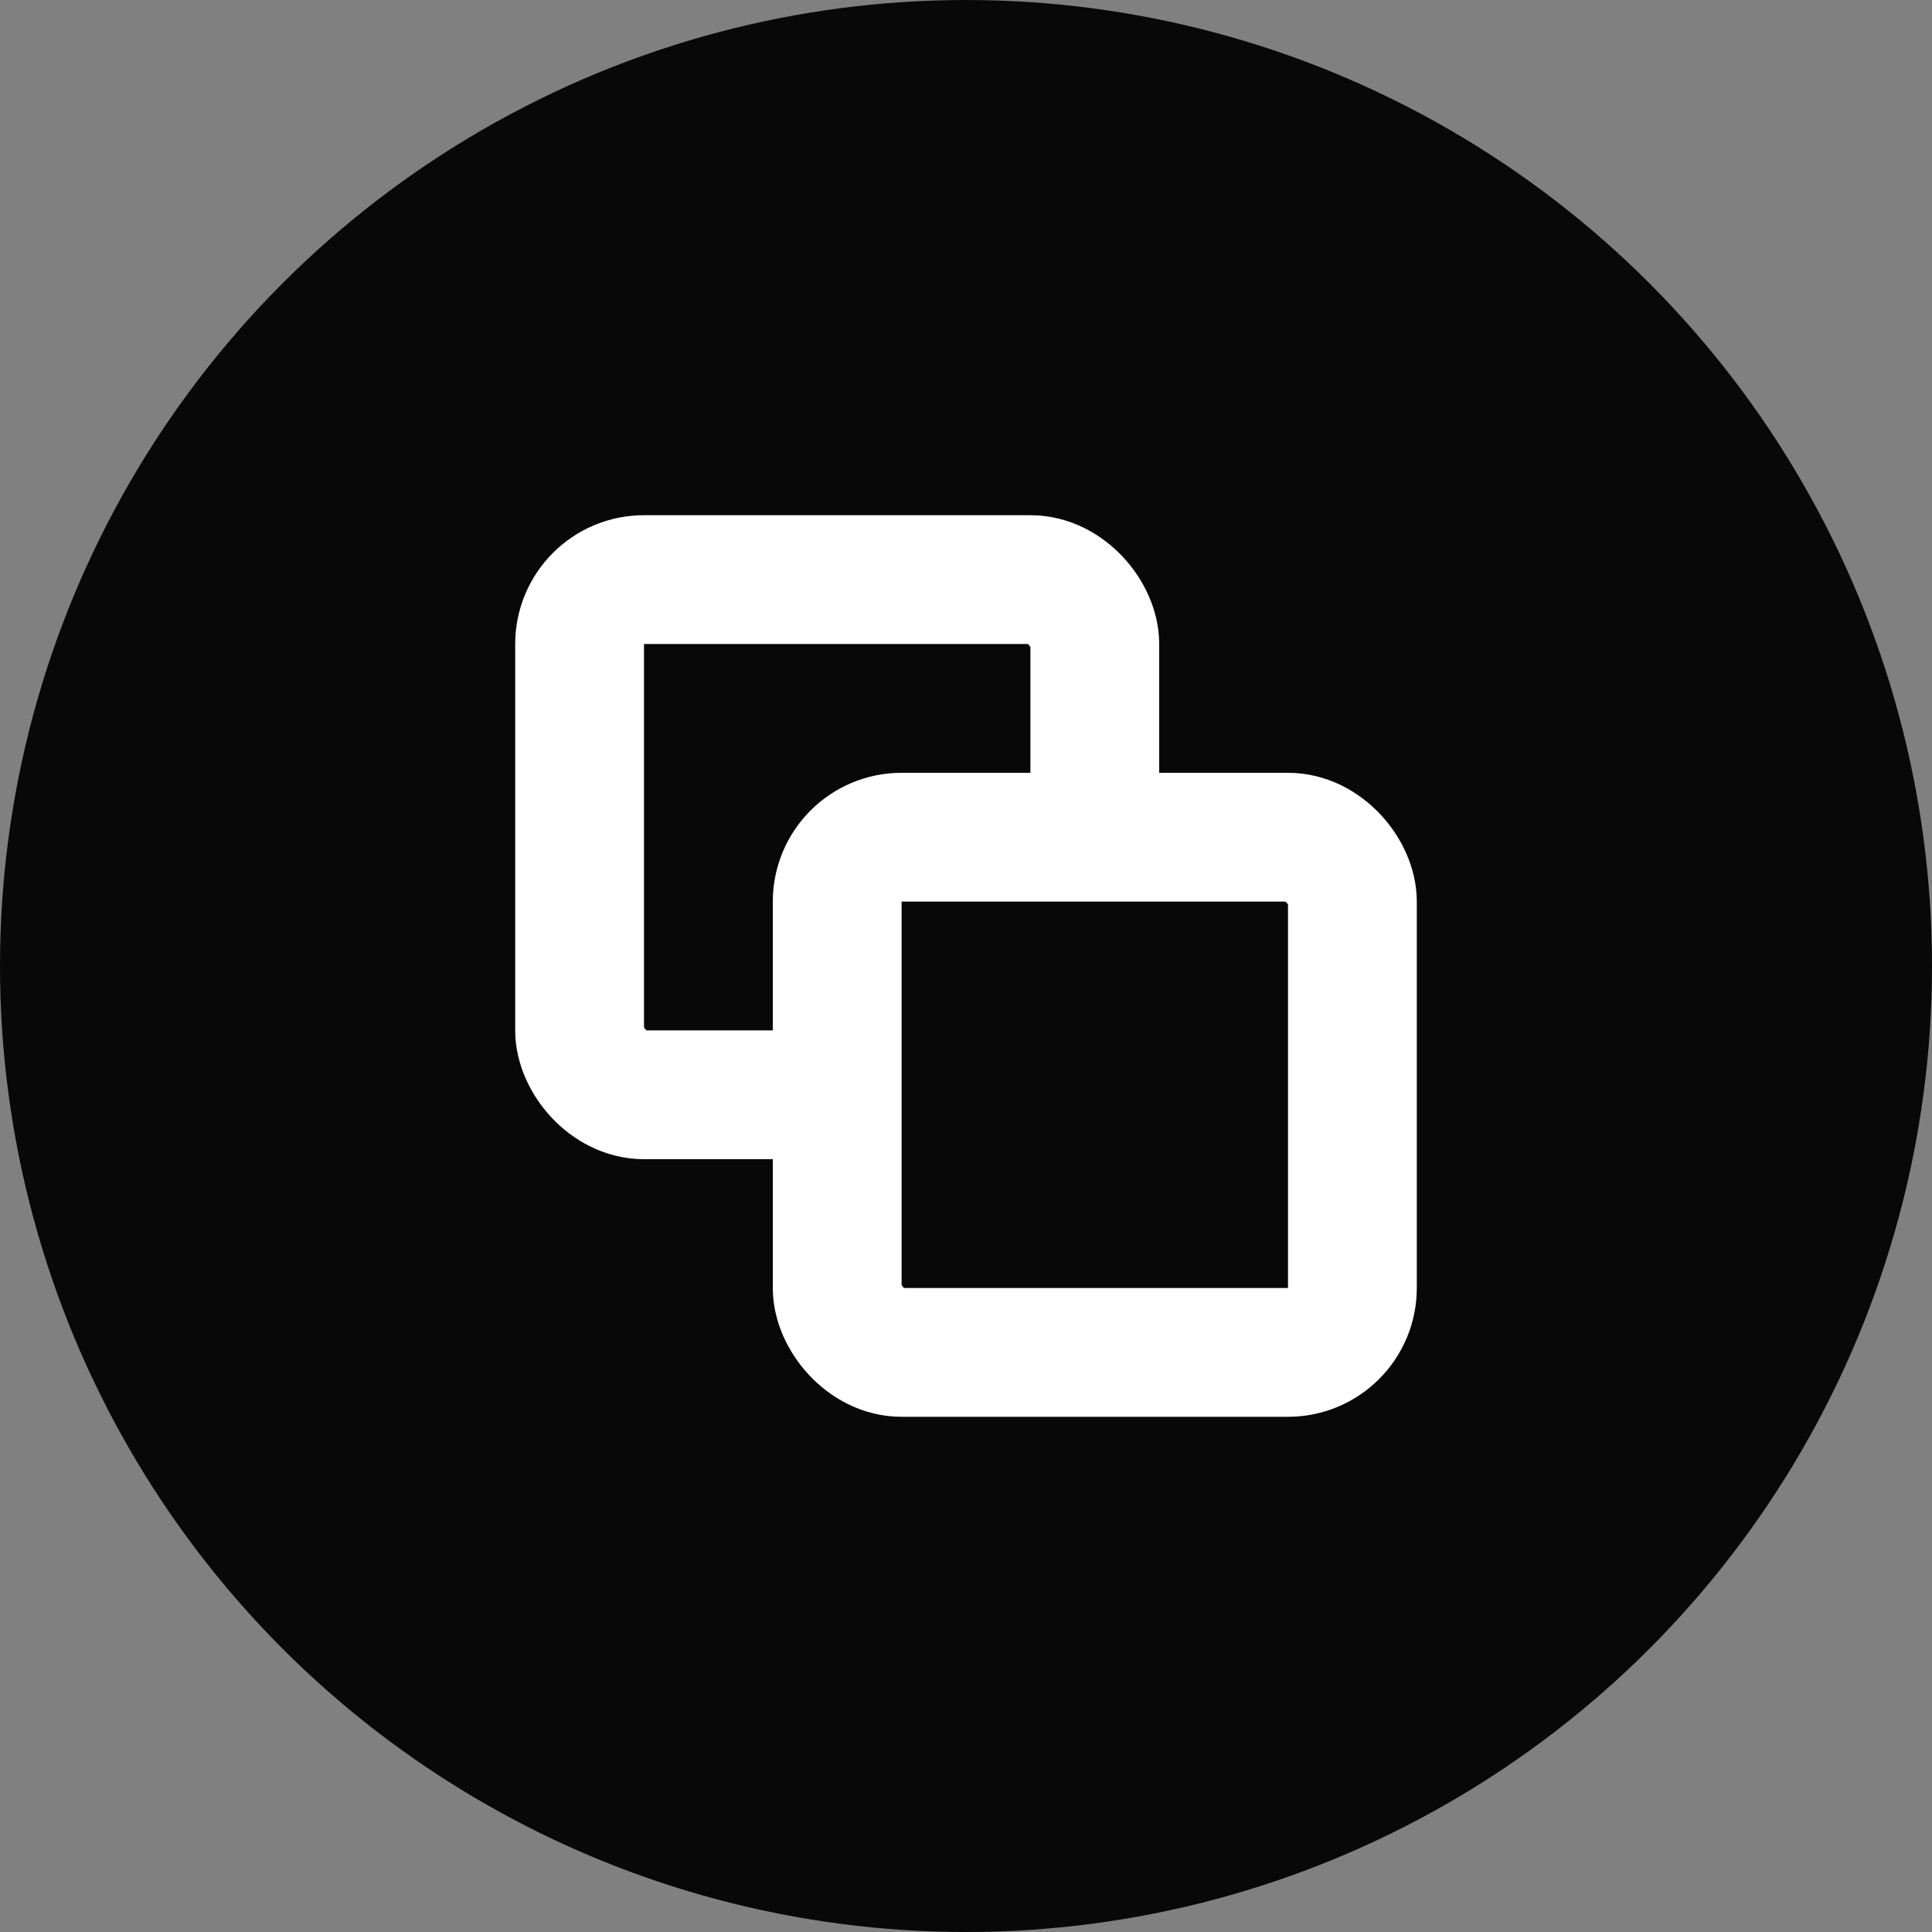 <svg width="15" height="15" viewBox="0 0 15 15" fill="none" xmlns="http://www.w3.org/2000/svg">
<rect x="0" y="0" width="15" height="15" fill="#808080" stroke="none"/>
<circle cx="7.5" cy="7.5" r="7.5" fill="#080809"/>
<rect x="4.5" y="4.5" width="4" height="4" rx="0.5" fill="#080809" stroke="white"/>
<rect x="6.5" y="6.5" width="4" height="4" rx="0.5" fill="#080809" stroke="white"/>
</svg>
